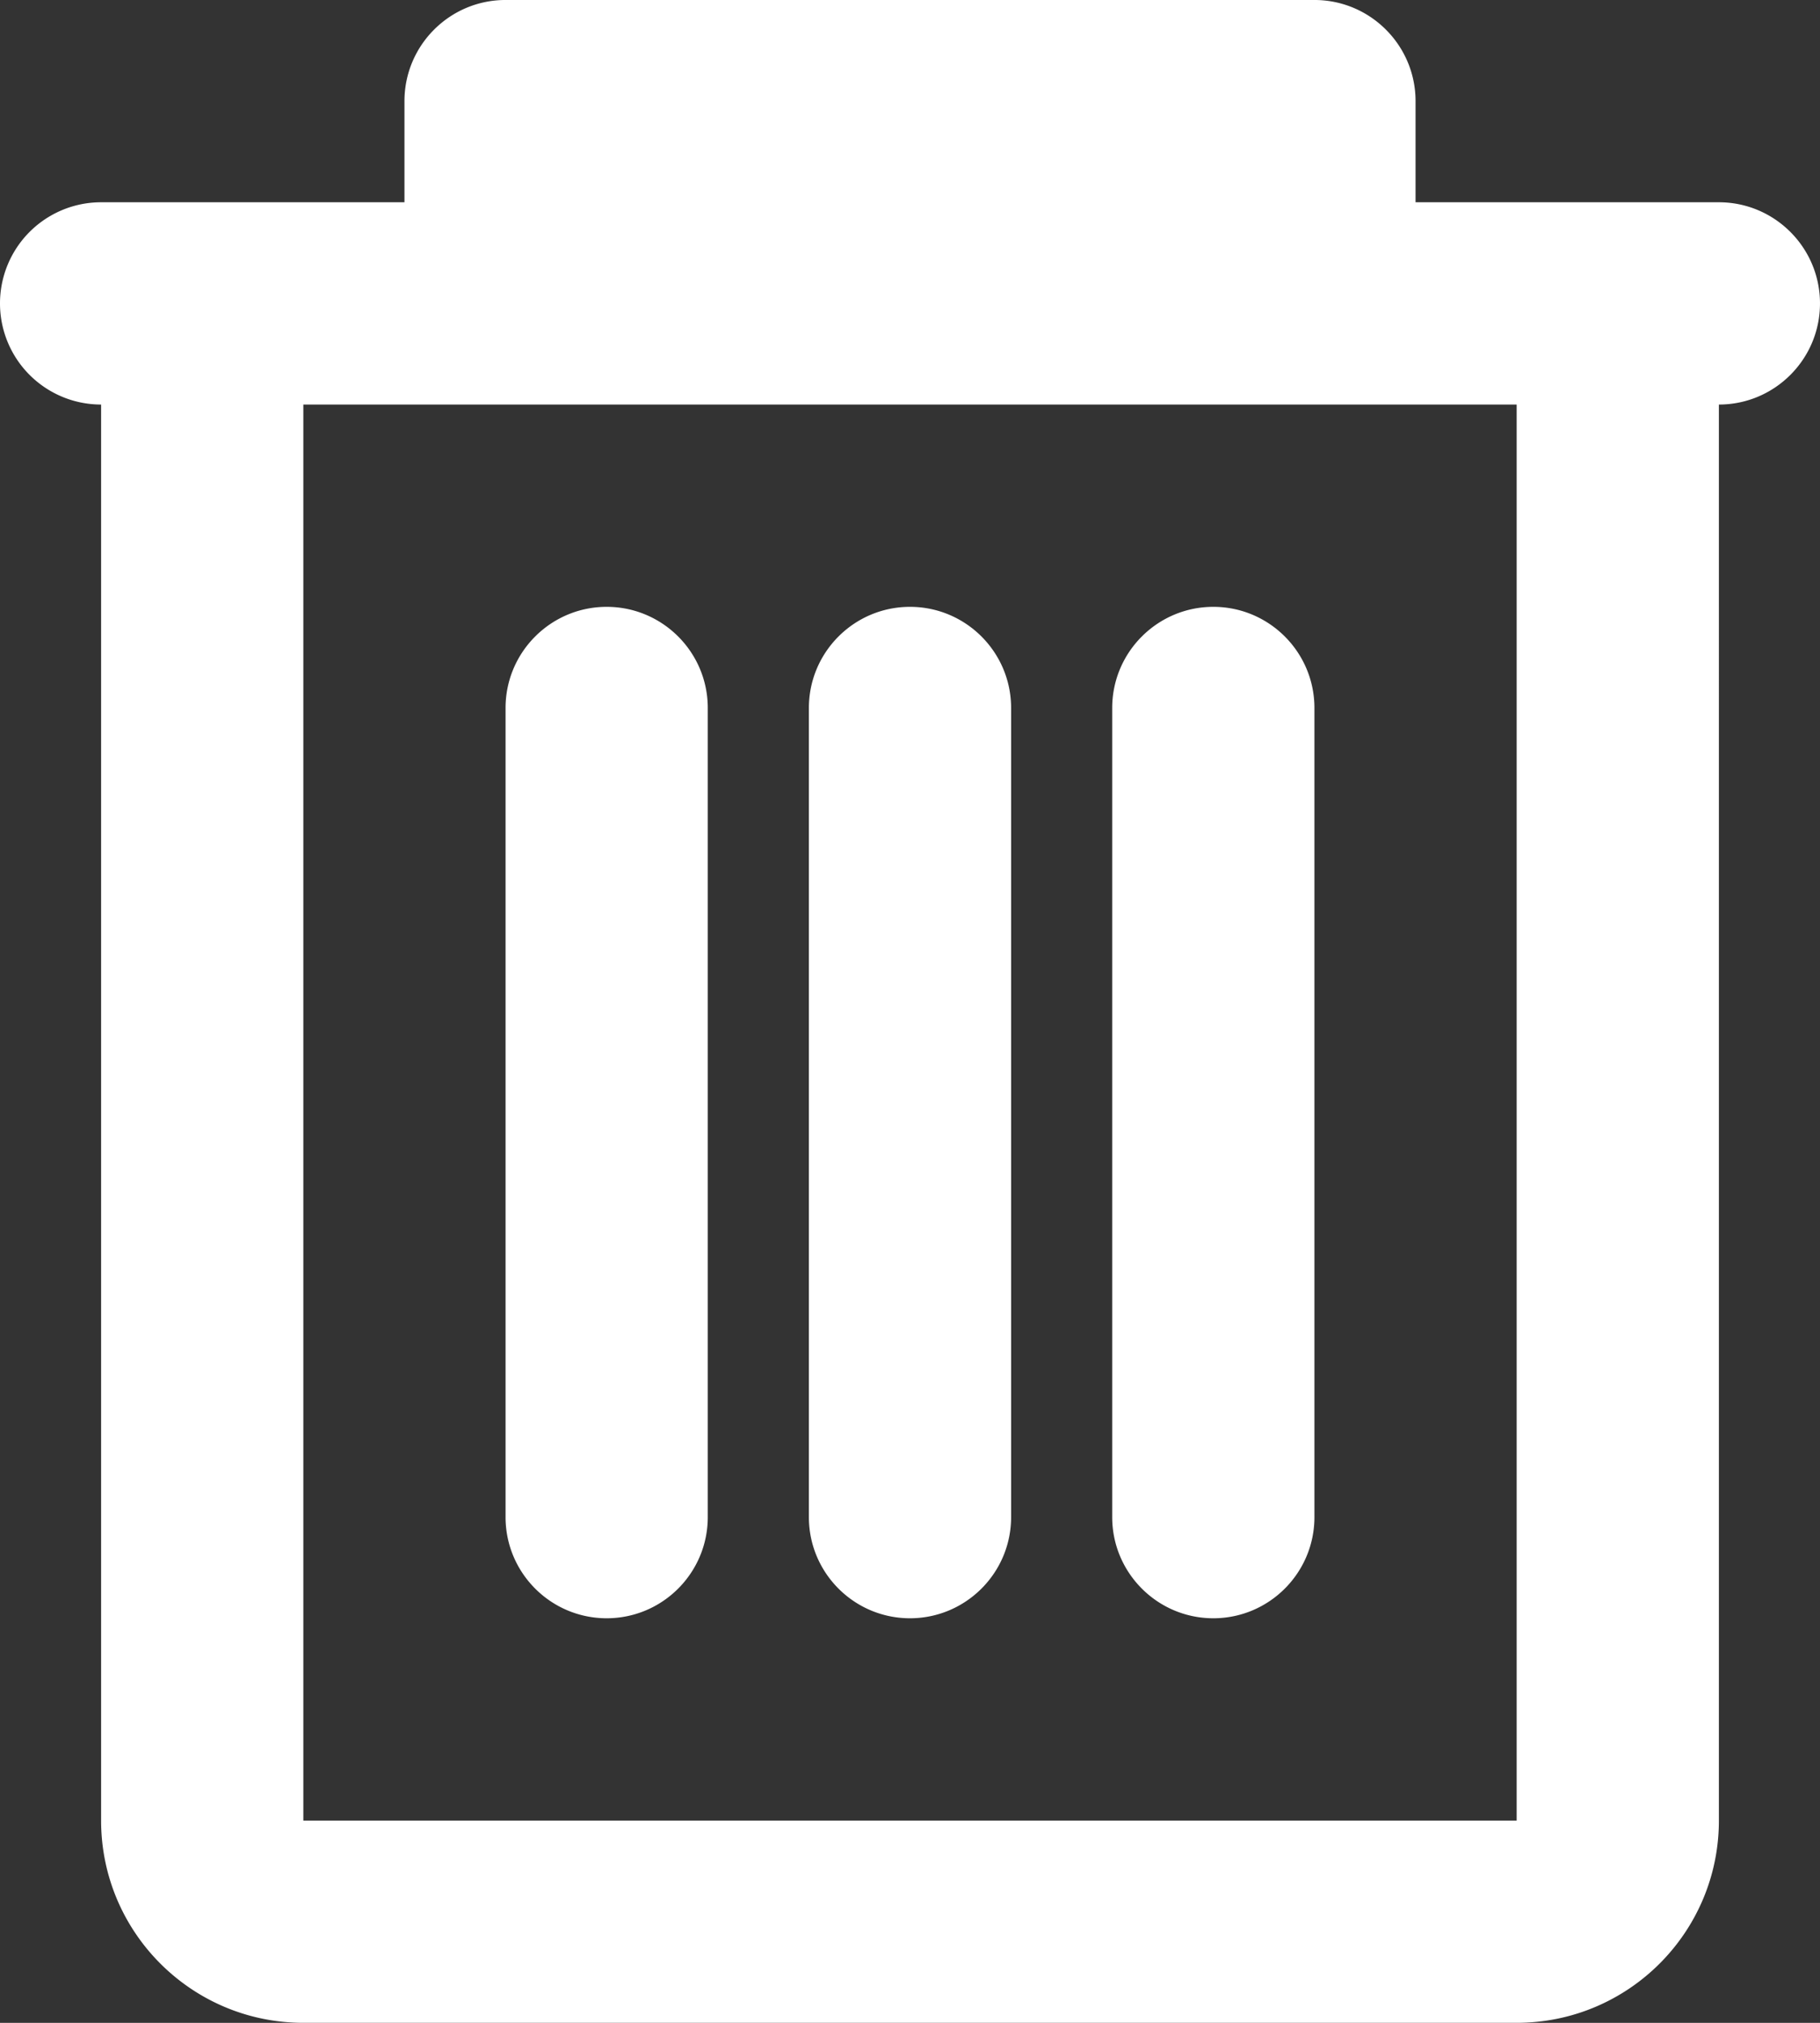 <svg xmlns="http://www.w3.org/2000/svg" xml:space="preserve" viewBox="0 0 159.5 177.222">
    <rect x="0" y="0" width="159.5" height="177.222" fill="#333333" stroke="none"/>
    <path fill="#fff"
        d="M79.75 141.777c4.888 0 8.861-3.972 8.861-8.862V62.026c0-4.891-3.973-8.86-8.862-8.86-4.891 0-8.86 3.97-8.86 8.86v70.89c0 4.889 3.969 8.861 8.86 8.861zm70.888-124.056h-26.583v-8.86c0-4.892-3.973-8.862-8.862-8.862H44.306c-4.892 0-8.86 3.97-8.86 8.862v8.86H8.861a8.861 8.861 0 1 0 0 17.722v124.055c0 9.787 7.935 17.723 17.722 17.723h106.332c9.787 0 17.724-7.935 17.724-17.723V35.443c4.889 0 8.86-3.97 8.86-8.86 0-4.89-3.973-8.862-8.862-8.862zm-17.722 141.777H26.584V35.443h106.332Zm-79.749-17.721c4.892 0 8.86-3.972 8.86-8.862V62.026c0-4.891-3.97-8.86-8.86-8.86-4.89 0-8.861 3.97-8.861 8.86v70.89c0 4.889 3.97 8.861 8.861 8.861zm53.166 0c4.889 0 8.86-3.972 8.86-8.862V62.026c0-4.891-3.971-8.86-8.86-8.86-4.89 0-8.862 3.97-8.862 8.86v70.89c.001 4.889 3.973 8.861 8.862 8.861z" />
</svg>